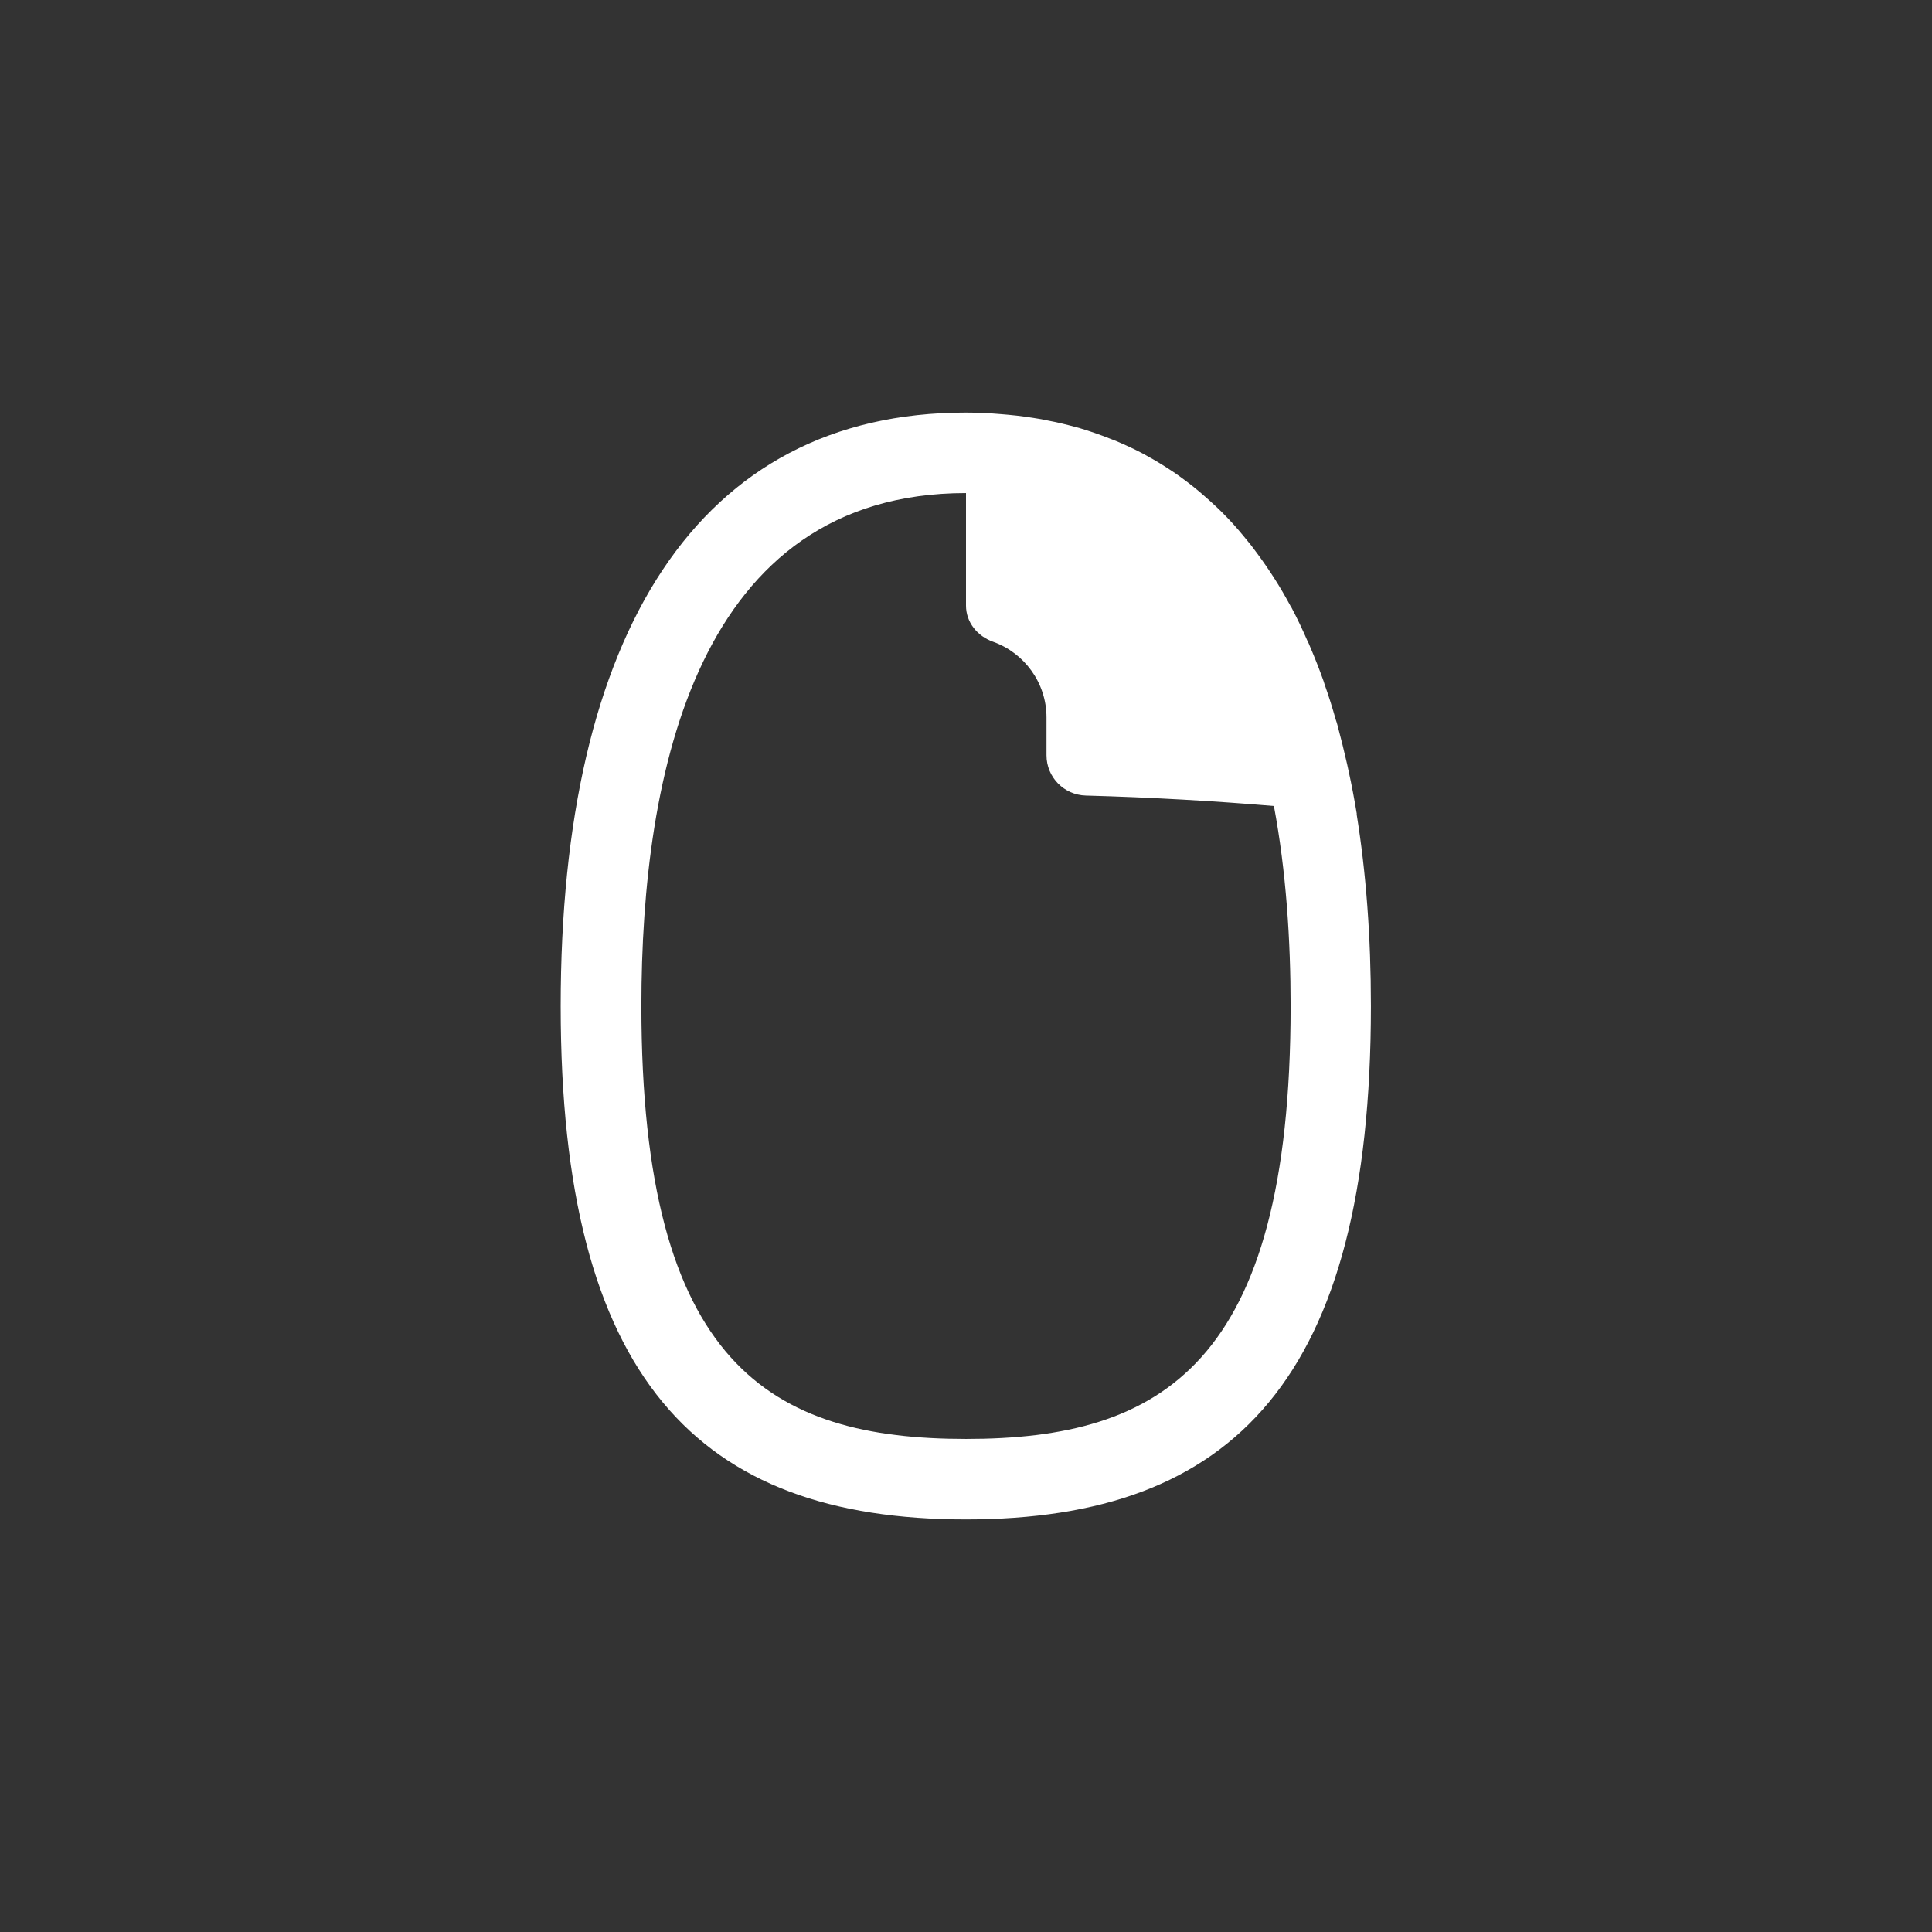 <?xml version="1.0" encoding="UTF-8"?>
<svg id="Layer_2" data-name="Layer 2" xmlns="http://www.w3.org/2000/svg" viewBox="0 0 96 96">
  <rect x="0" y="0" width="96" height="96" fill="#333333" stroke="none"/>
  <defs>
    <style>
      .cls-1 {
        fill: #fff;
      }

      .cls-2 {
        opacity: 0;
      }
    </style>
  </defs>
  <g id="Exports">
    <g>
      <rect class="cls-2" width="96" height="96"/>
      <path class="cls-1" d="M67.42,40.45h0s0,0,0,0c-.12-.72-.25-1.42-.4-2.1-.03-.12-.05-.25-.08-.37-.15-.66-.31-1.31-.48-1.94-.02-.09-.05-.17-.08-.26-.17-.6-.35-1.18-.55-1.74-.02-.06-.04-.13-.06-.19-.21-.59-.43-1.15-.67-1.71-.04-.11-.09-.21-.14-.31-.24-.55-.49-1.08-.76-1.59-.02-.04-.04-.08-.07-.12-.26-.48-.53-.95-.82-1.4-.05-.08-.1-.16-.15-.23-.3-.46-.61-.89-.93-1.31-.06-.08-.12-.16-.19-.24-.34-.42-.68-.83-1.05-1.21,0,0,0,0,0,0-.36-.38-.75-.74-1.14-1.08-.08-.07-.15-.13-.23-.2-.39-.33-.79-.63-1.2-.92-.07-.05-.14-.09-.21-.14-.39-.26-.8-.51-1.22-.74-.05-.03-.11-.06-.16-.09-.45-.24-.91-.45-1.38-.65-.1-.04-.2-.08-.31-.12-.48-.19-.97-.36-1.47-.51-.06-.02-.12-.03-.18-.05-.48-.13-.96-.25-1.46-.34-.1-.02-.19-.04-.29-.06-.53-.09-1.07-.17-1.63-.22-.12-.01-.23-.02-.35-.03-.58-.05-1.16-.08-1.77-.08,0,0,0,0,0,0h0c-13.32,0-20.13,11-20.13,29.49s6.81,25.51,20.13,25.51,20.13-7.02,20.13-25.51c0-3.45-.24-6.63-.71-9.54Zm-19.42,31.05c-9.68,0-16.13-3.66-16.13-21.51,0-11.63,2.8-25.49,16.13-25.49h0v5.59c0,.83,.56,1.52,1.35,1.8,1.54,.55,2.65,2.03,2.65,3.76v1.88c0,1.09,.87,1.97,1.95,2,3.27,.09,6.38,.27,9.35,.52,.61,3.25,.83,6.68,.83,9.94,0,17.85-6.45,21.51-16.13,21.51Z"/>
    </g>
  </g>
</svg>